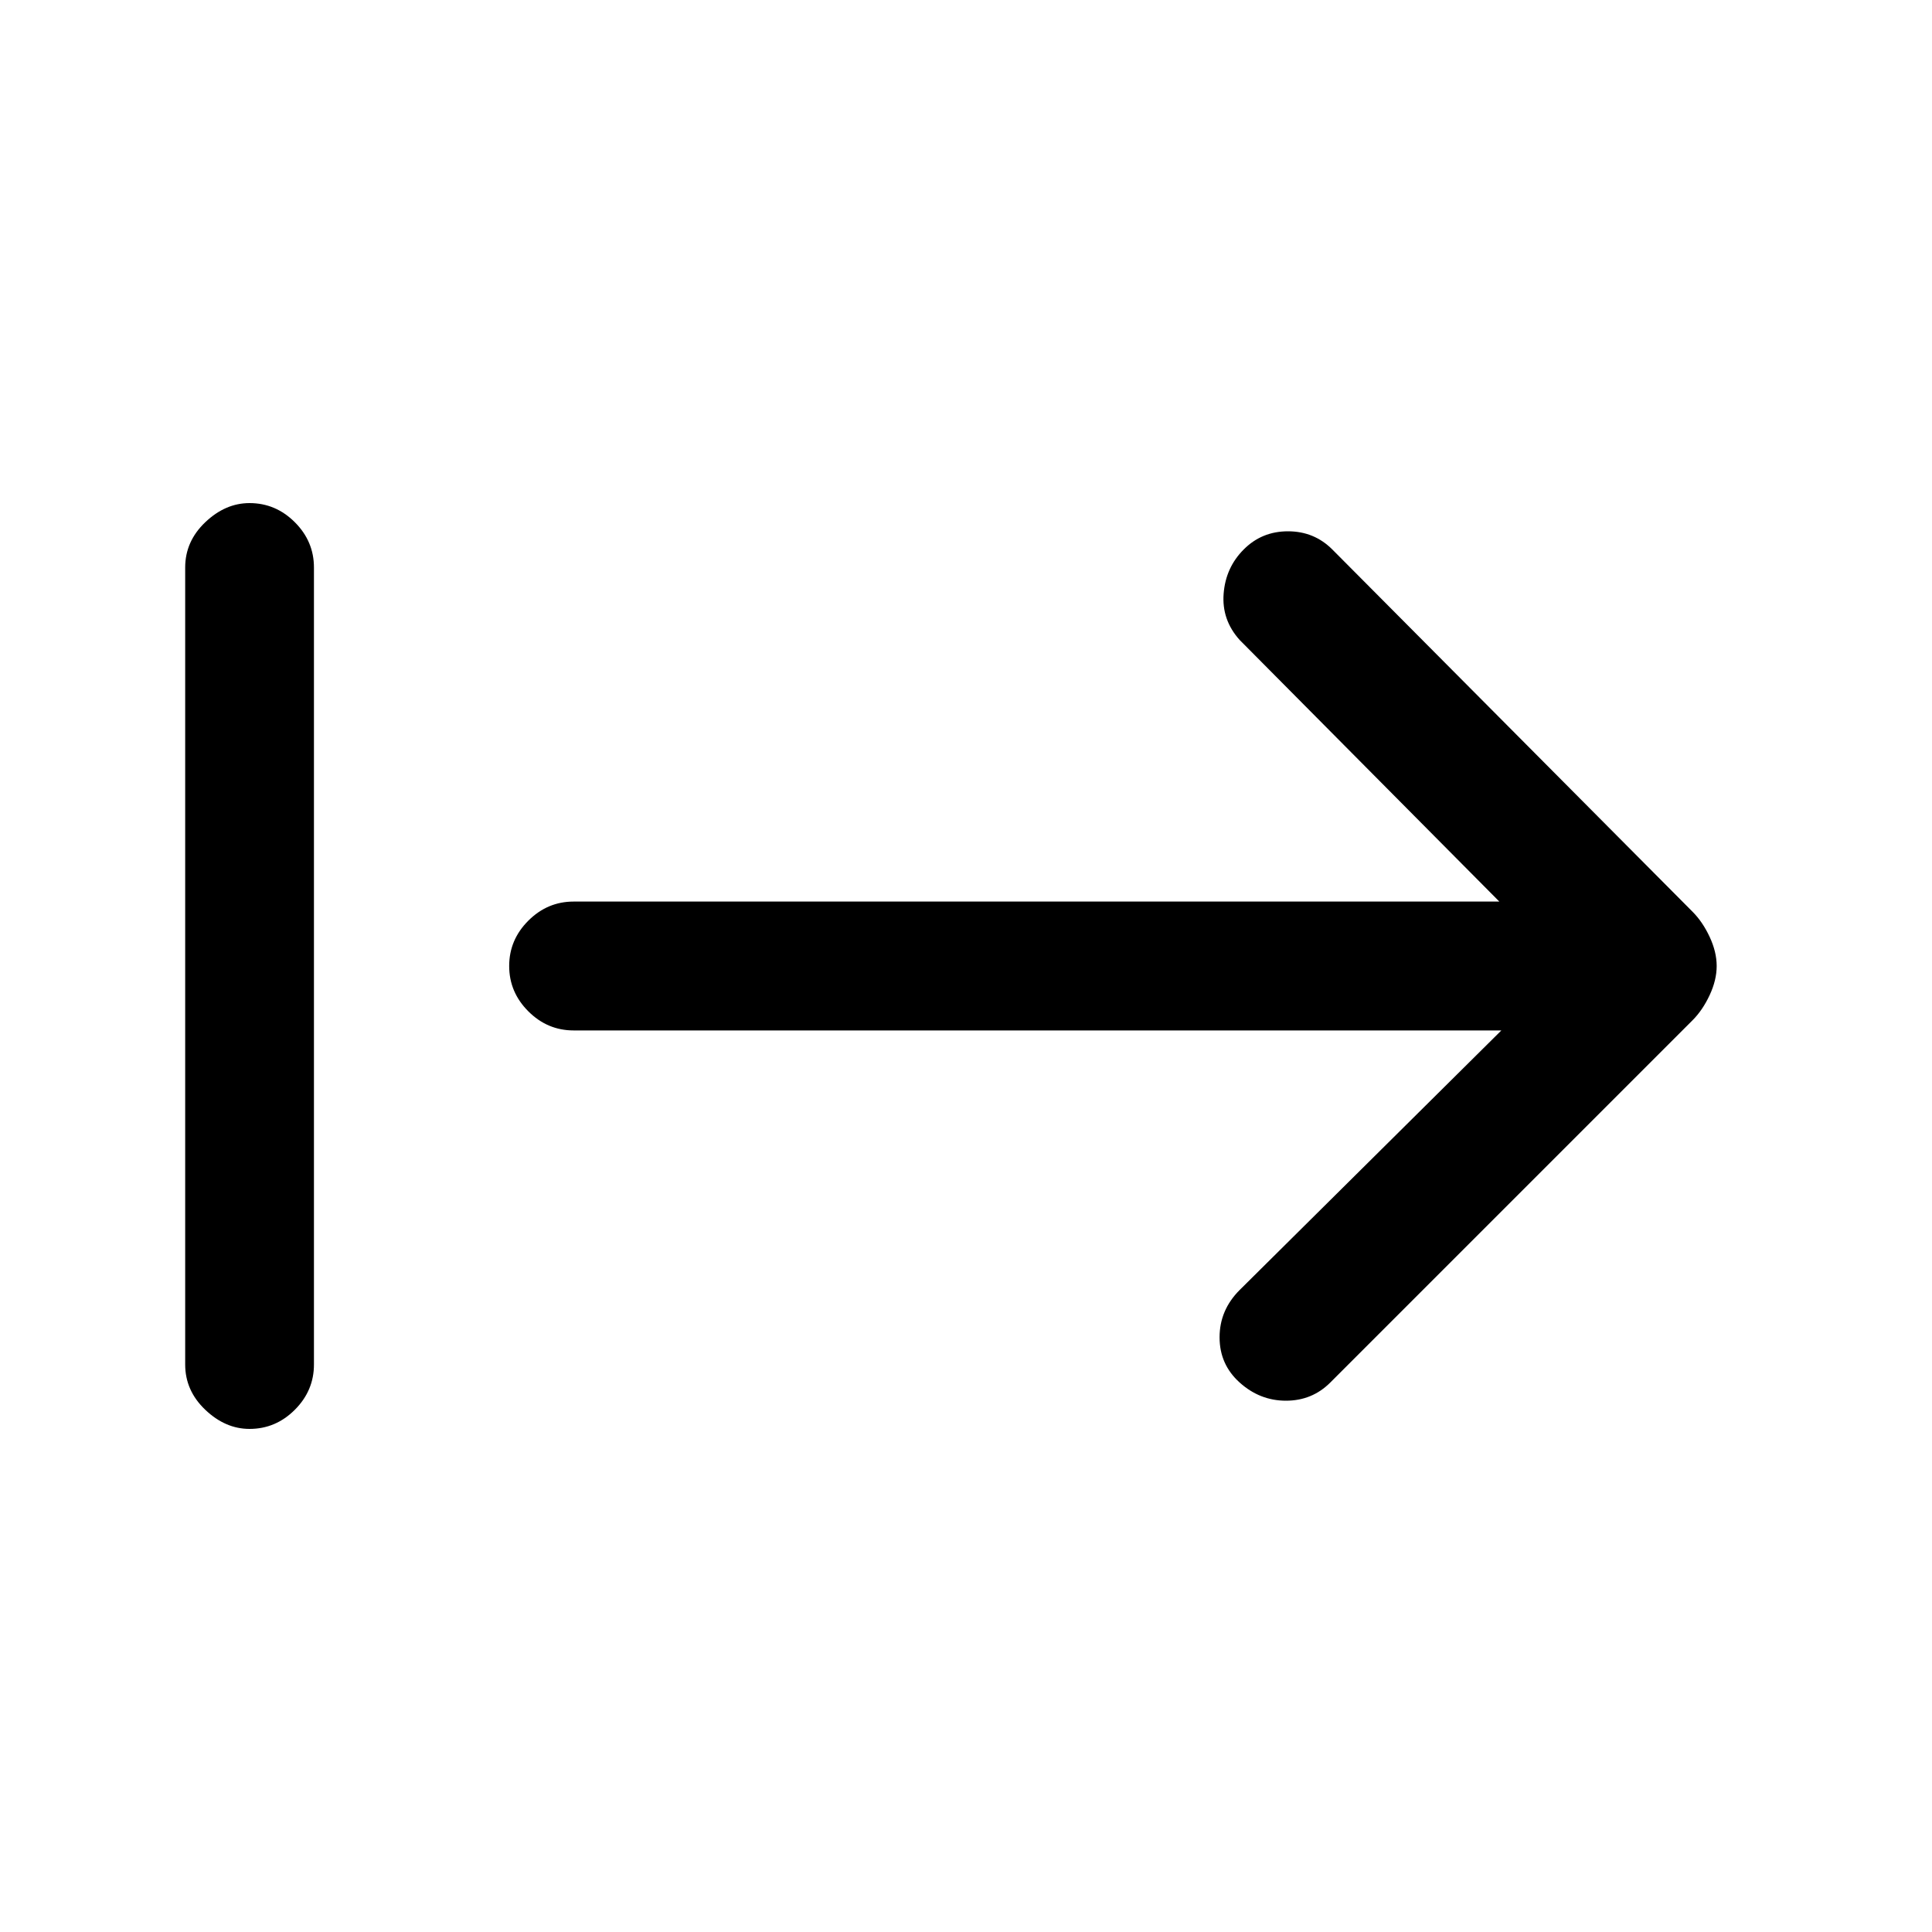 <svg xmlns="http://www.w3.org/2000/svg" height="20" width="20"><path d="M12.833 14.312q-.208-.187-.208-.468 0-.282.208-.49l2.709-2.687H5.938q-.271 0-.469-.198-.198-.198-.198-.469 0-.271.198-.469.198-.198.469-.198h9.583l-2.688-2.708q-.187-.208-.166-.479.021-.271.208-.458.187-.188.458-.188t.459.188l3.729 3.75q.104.104.177.26.073.156.073.302t-.073.302q-.073.156-.177.26l-3.75 3.75q-.188.188-.459.188-.27 0-.479-.188Zm-10.25.48q-.25 0-.458-.198-.208-.198-.208-.469v-8.25q0-.271.208-.469.208-.198.458-.198.271 0 .469.198.198.198.198.469v8.25q0 .271-.198.469-.198.198-.469.198Z"/></svg>
